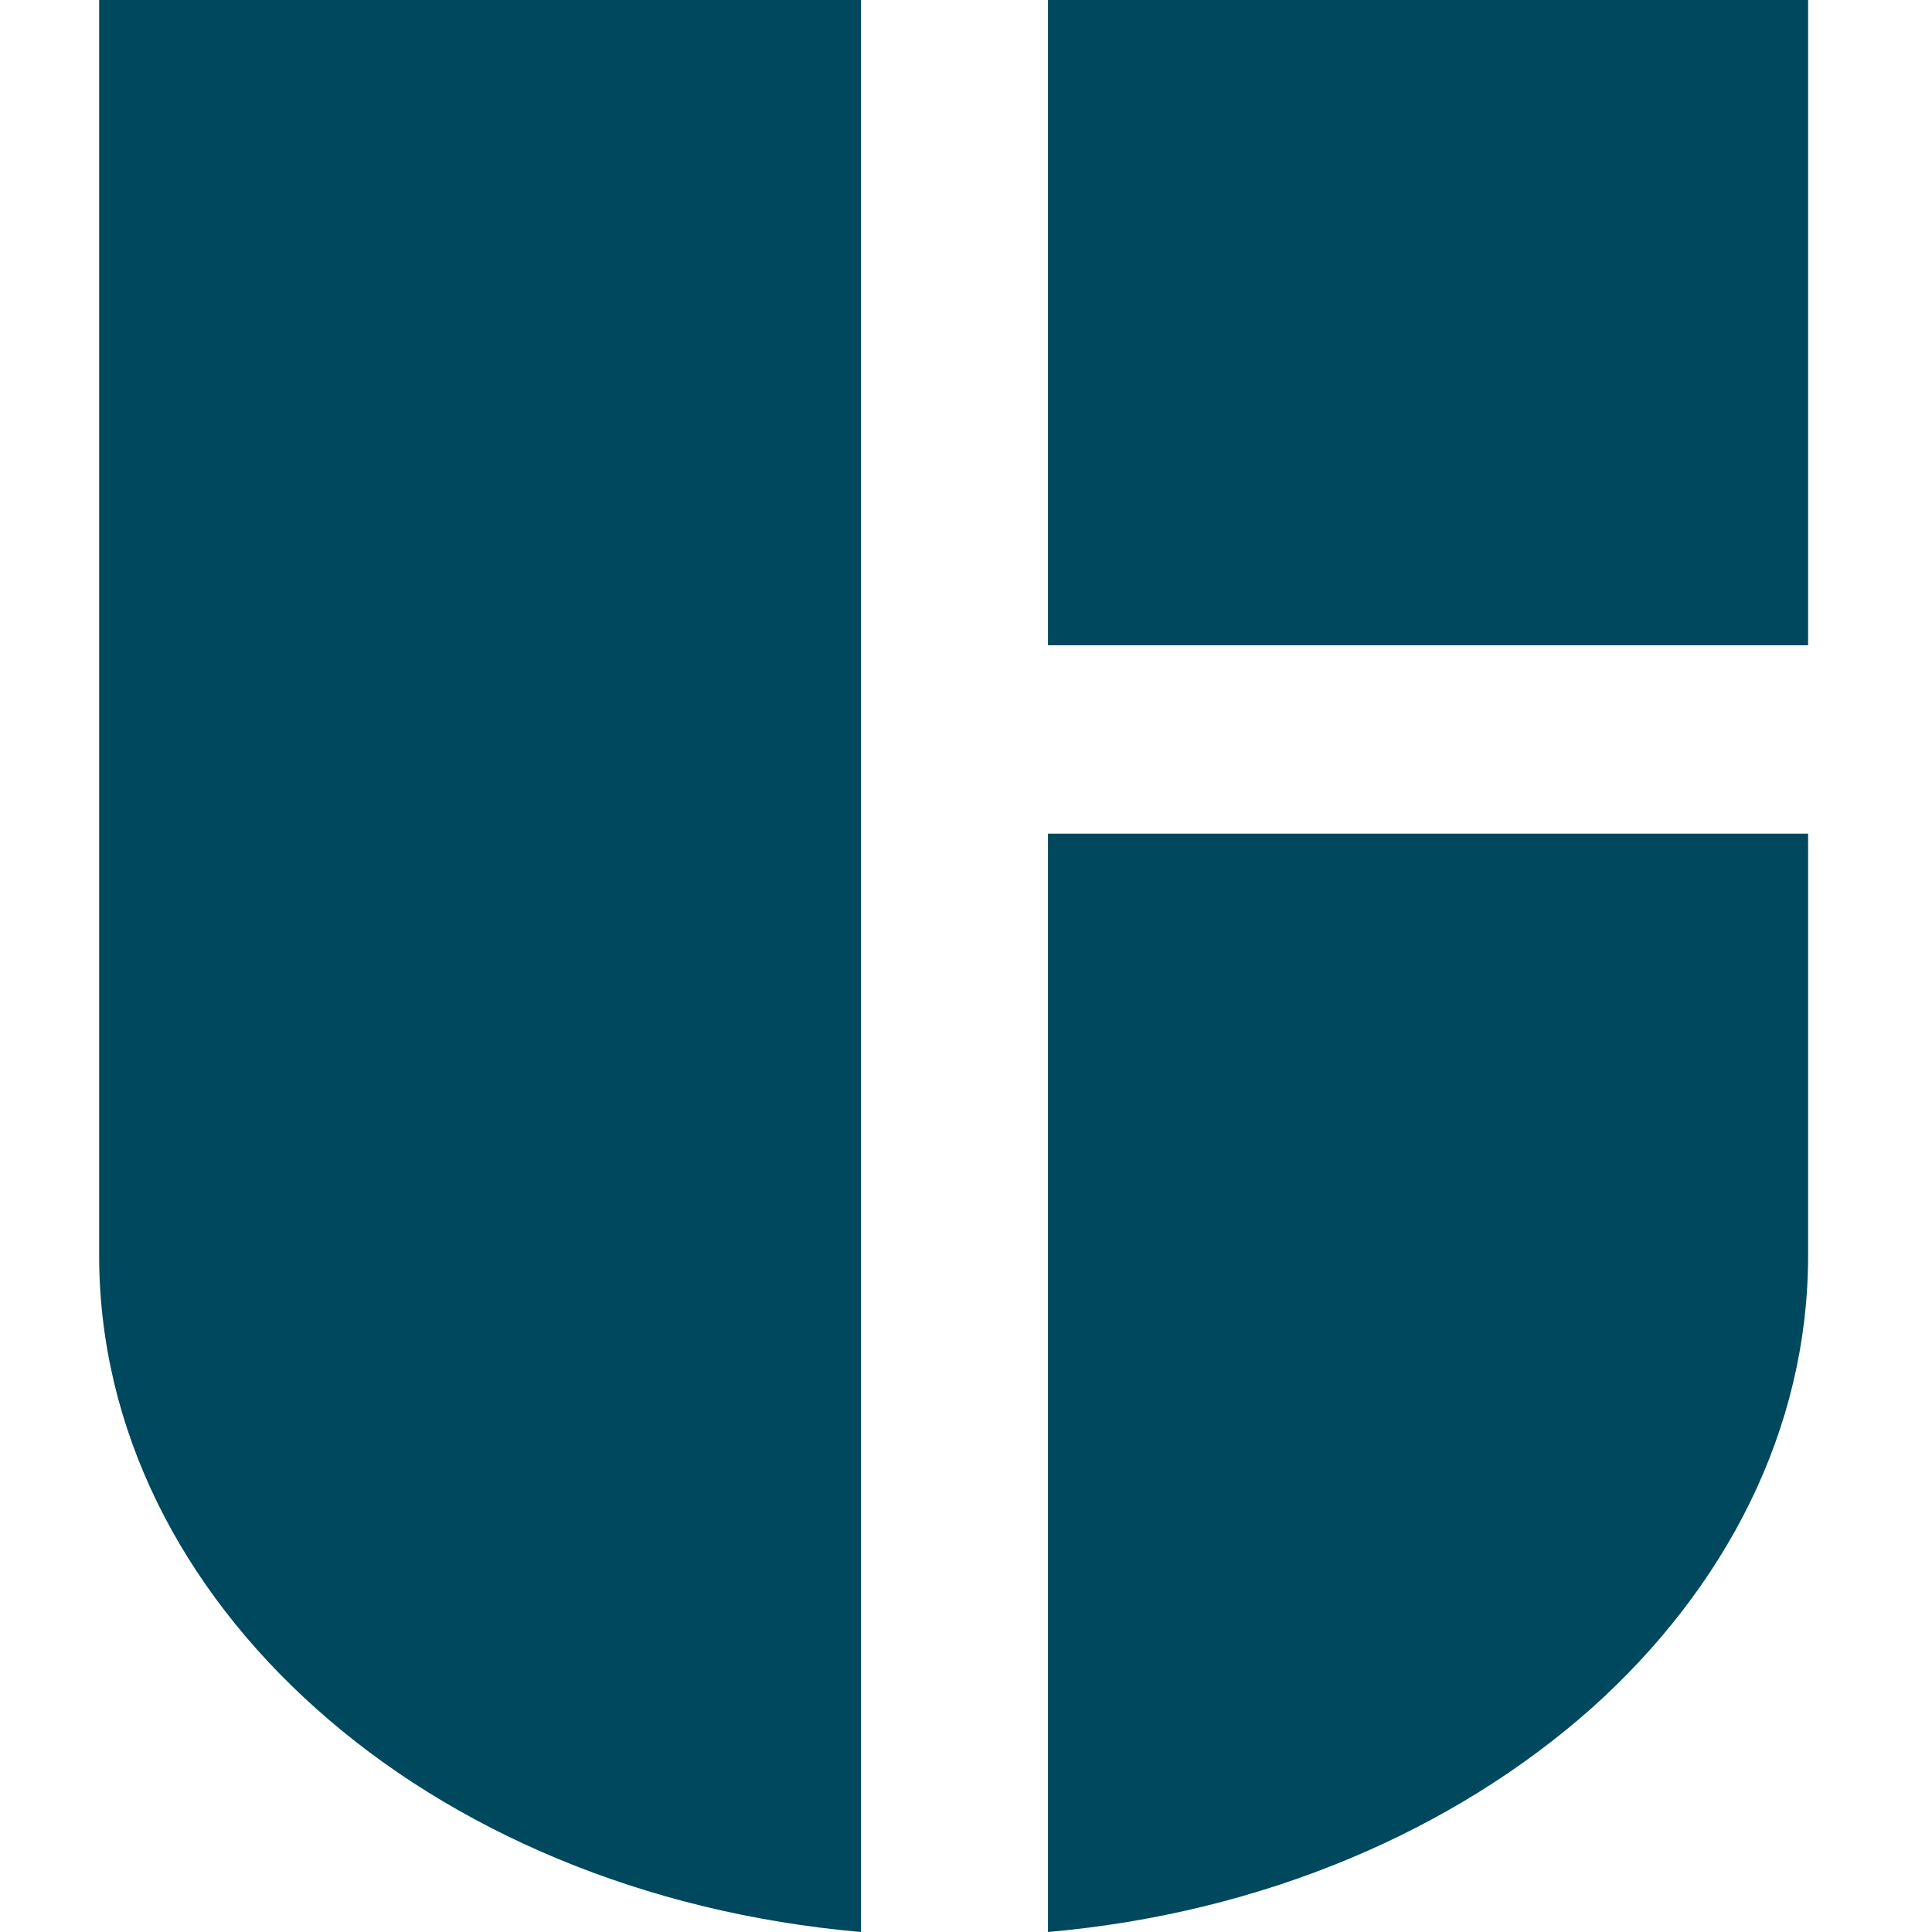 <?xml version="1.0" encoding="UTF-8"?>
<svg width="16px" height="16px" viewBox="0 0 16 16" version="1.1" xmlns="http://www.w3.org/2000/svg" xmlns:xlink="http://www.w3.org/1999/xlink">
    <!-- Generator: Sketch 62 (91390) - https://sketch.com -->
    <title>u盾logo备份</title>
    <desc>Created with Sketch.</desc>
    <g id="u盾logo备份" stroke="none" stroke-width="1" fill="none" fill-rule="evenodd">
        <path d="M14.974,6.904 L14.974,10.396 C14.974,11.84 14.292,13.153 13.177,14.15 C12.036,15.161 10.462,15.843 8.679,16 L8.679,16 L8.679,6.904 L14.974,6.904 Z M7.13,-1.77635684e-15 L7.13,16 C5.333,15.843 3.746,15.161 2.618,14.15 C1.502,13.153 0.821,11.839 0.821,10.396 L0.821,10.396 L0.821,-1.77635684e-15 L7.13,-1.77635684e-15 Z M14.974,0 L14.974,5.344 L8.679,5.344 L8.679,0 L14.974,0 Z" id="形状结合" fill="#00485E"></path>
    </g>
</svg>